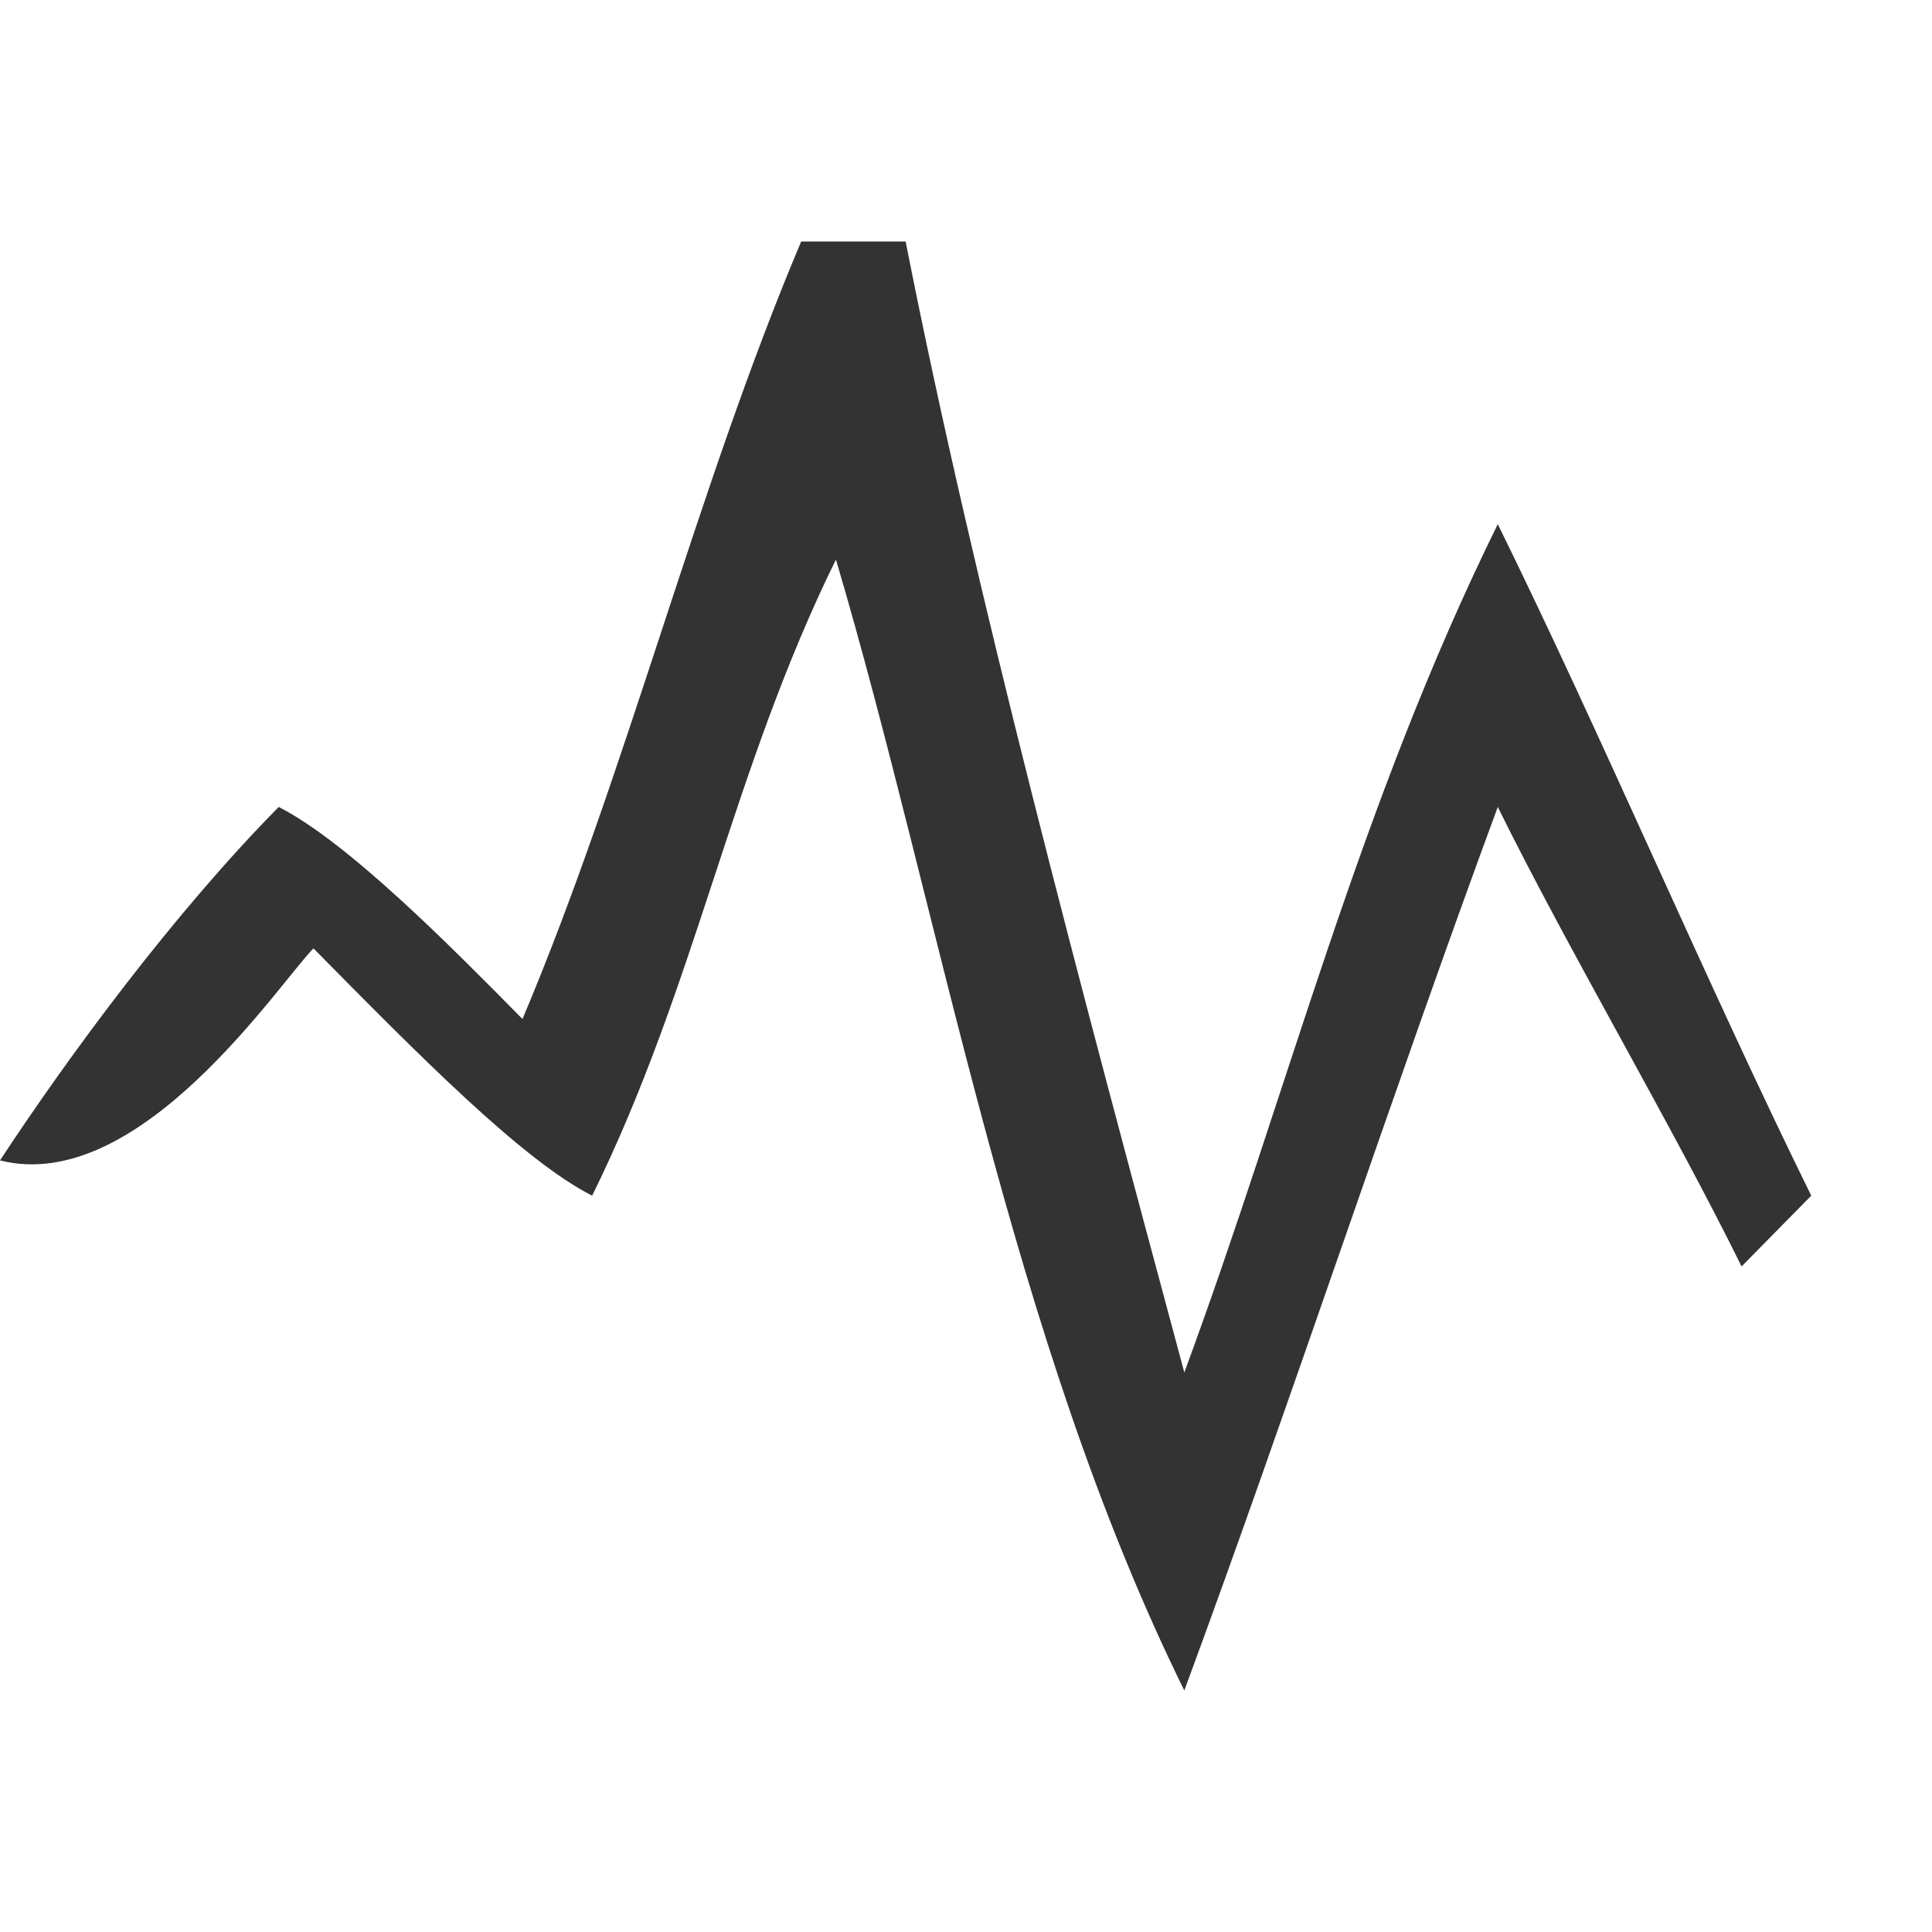 <?xml version="1.0" standalone="no"?><!-- Generator: Adobe Fireworks CS5.1, Export SVG Extension by Aaron Beall (http://fireworks.abeall.com) . Version: 0.6.1  --><!DOCTYPE svg PUBLIC "-//W3C//DTD SVG 1.1//EN" "http://www.w3.org/Graphics/SVG/1.1/DTD/svg11.dtd"><svg id="Untitled-Page%201" viewBox="0 0 16 16" style="background-color:#ffffff00" version="1.1"	xmlns="http://www.w3.org/2000/svg" xmlns:xlink="http://www.w3.org/1999/xlink" xml:space="preserve"	x="0px" y="0px" width="16px" height="16px">	<path d="M 7.5 2 C 8.077 4.927 8.942 8.146 9.808 11.366 C 10.673 9.024 11.25 6.683 12.404 4.341 C 13.269 6.098 14.135 8.146 15 9.902 L 14.423 10.488 C 13.846 9.317 12.981 7.854 12.404 6.683 C 11.539 9.024 10.673 11.659 9.808 14 C 8.365 11.073 7.788 7.561 6.923 4.634 C 6.058 6.39 5.769 8.146 4.904 9.902 C 4.327 9.61 3.462 8.732 2.596 7.854 C 2.308 8.146 1.154 9.902 0 9.61 C 0.577 8.732 1.442 7.561 2.308 6.683 C 2.885 6.976 3.75 7.854 4.327 8.439 C 5.192 6.39 5.769 4.049 6.635 2 L 7.5 2 Z" fill="#333333"/></svg>